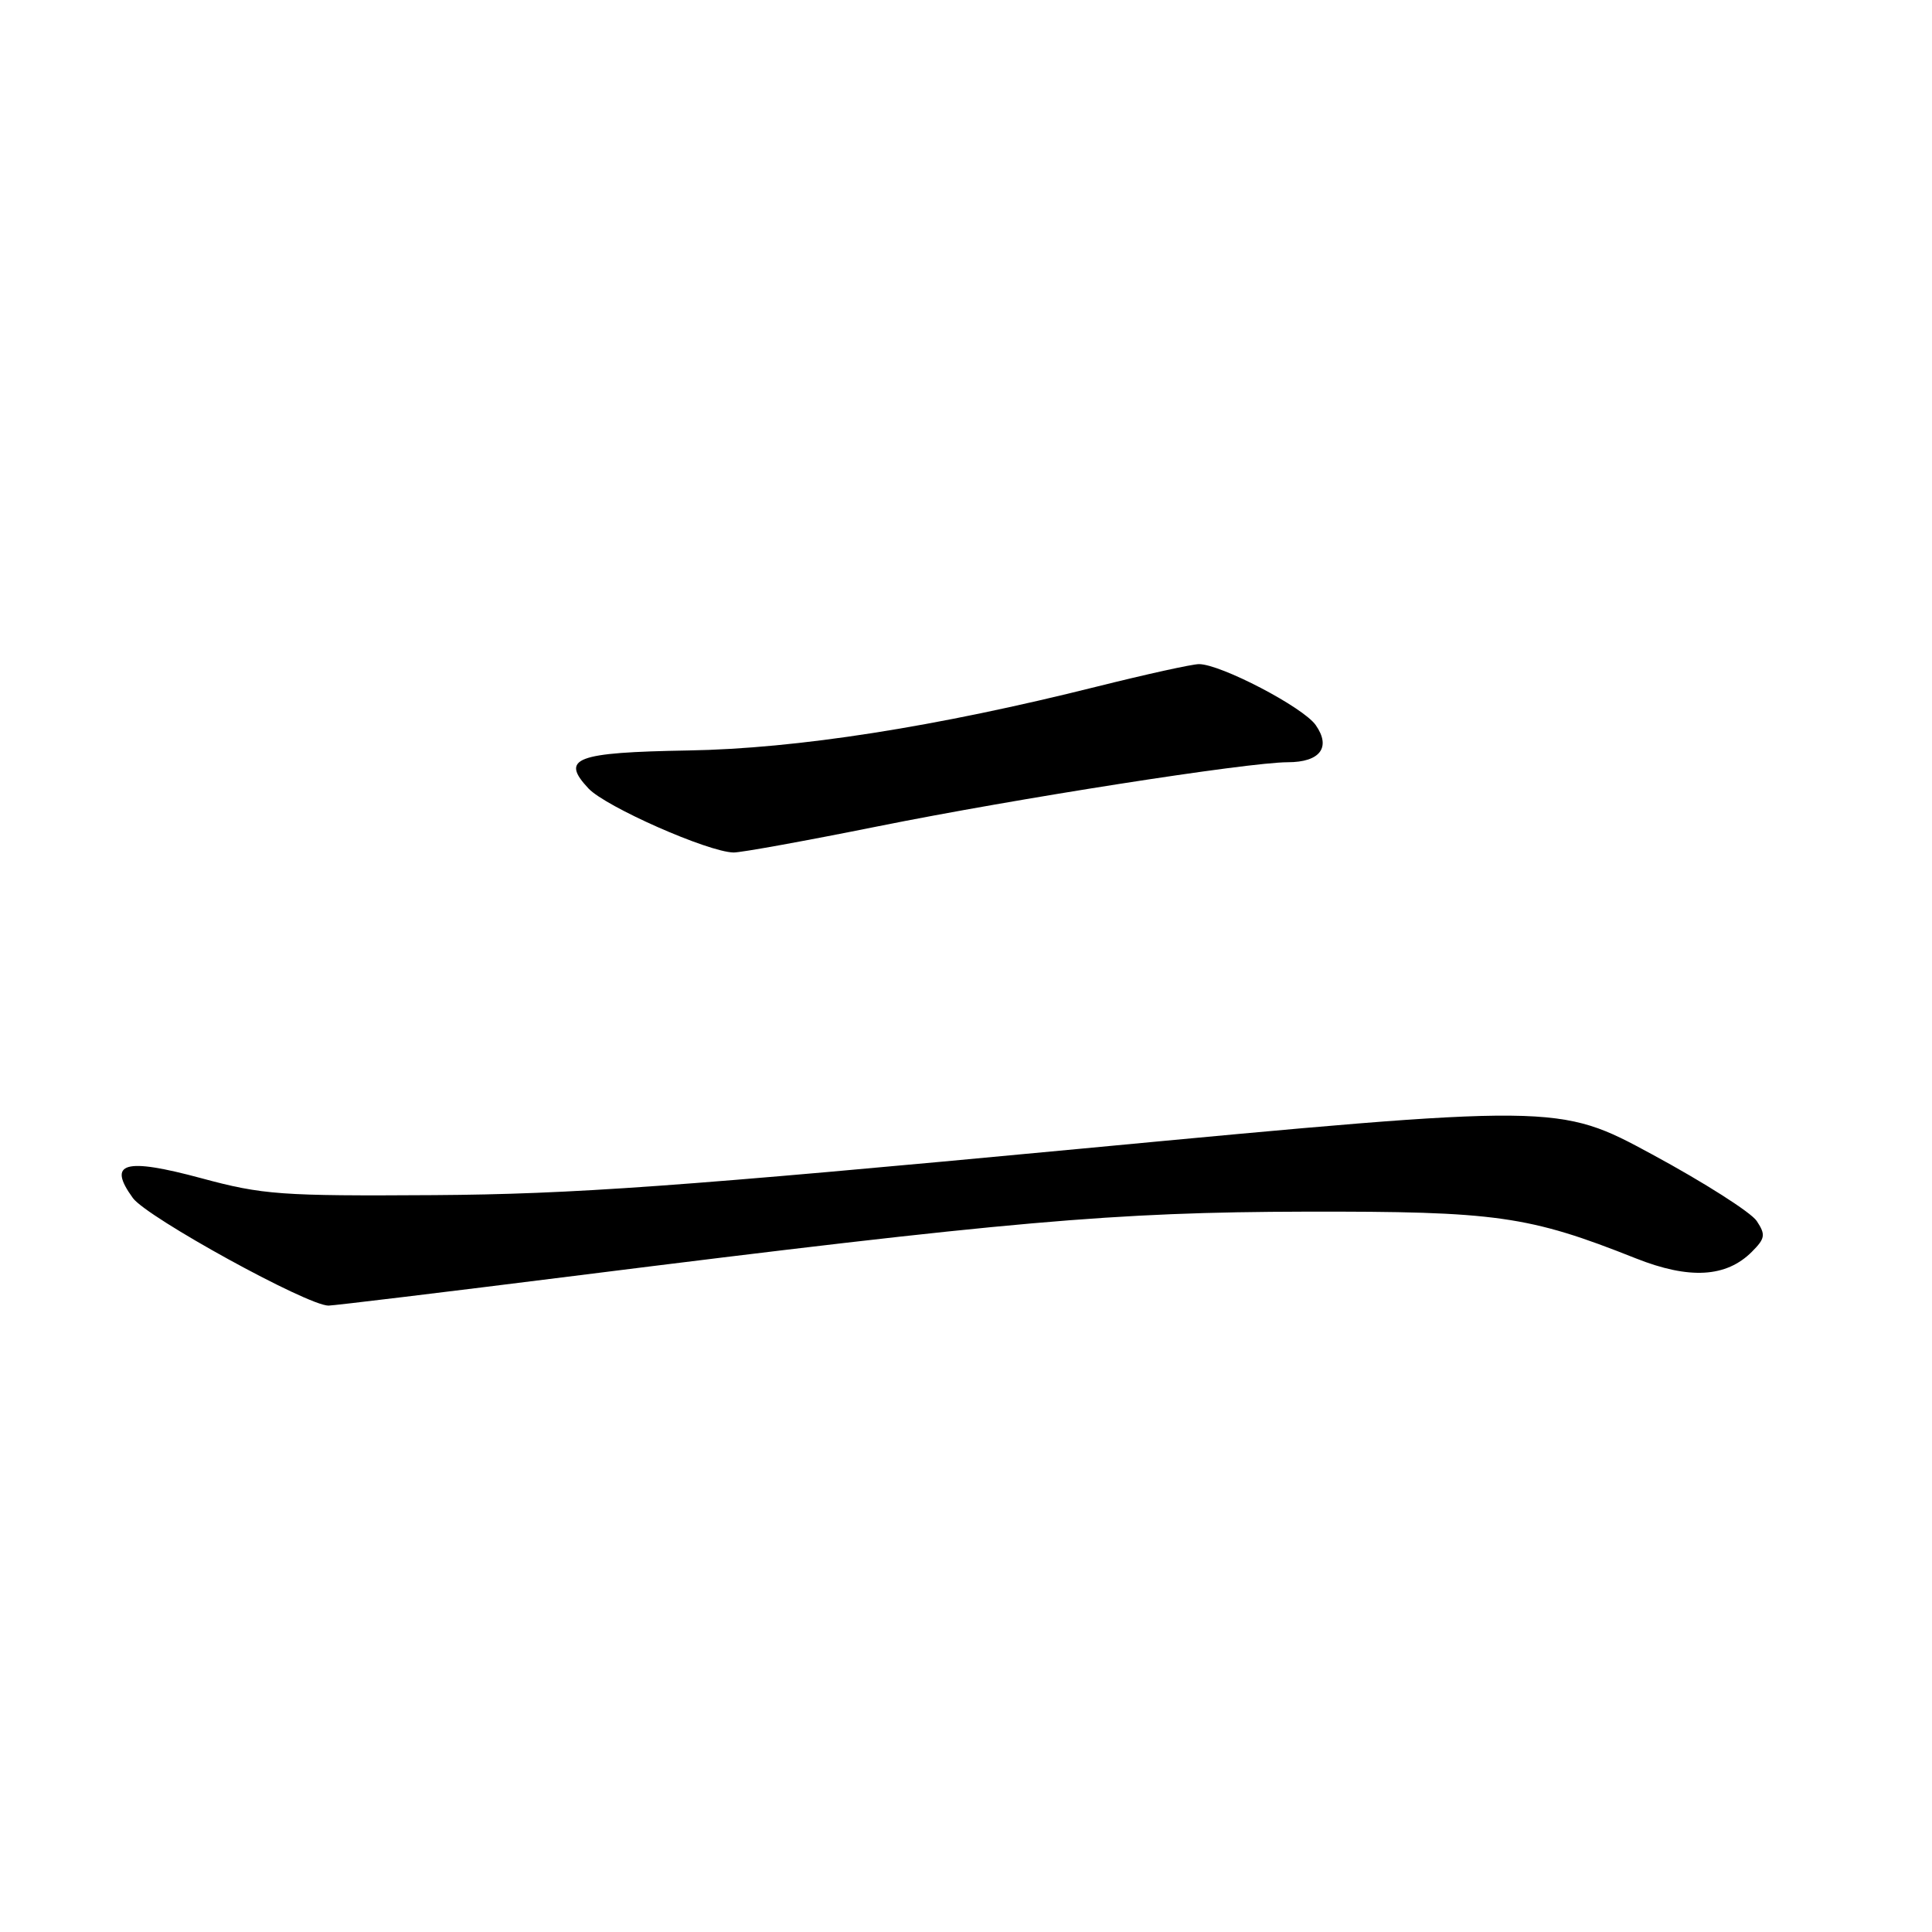 <?xml version="1.0" encoding="UTF-8" standalone="no"?>
<!DOCTYPE svg PUBLIC "-//W3C//DTD SVG 1.1//EN" "http://www.w3.org/Graphics/SVG/1.1/DTD/svg11.dtd" >
<svg xmlns="http://www.w3.org/2000/svg" xmlns:xlink="http://www.w3.org/1999/xlink" version="1.1" viewBox="0 0 256 256">
 <g >
 <path fill="currentColor"
d=" M 76.11 169.06 C 133.95 161.80 147.56 160.61 173.00 160.55 C 198.31 160.50 202.54 161.09 216.76 166.74 C 223.84 169.55 228.73 169.27 232.13 165.87 C 233.90 164.10 233.98 163.60 232.77 161.78 C 232.01 160.64 225.79 156.68 218.95 152.98 C 206.50 146.24 206.50 146.24 143.00 152.23 C 89.98 157.23 75.87 158.24 57.50 158.36 C 37.21 158.49 34.82 158.32 26.68 156.12 C 16.48 153.37 14.18 154.03 17.61 158.75 C 19.48 161.31 40.73 173.00 43.53 173.00 C 44.18 173.00 58.84 171.23 76.11 169.06 Z  M 116.34 109.49 C 134.69 105.80 165.33 101.01 170.63 101.00 C 174.92 101.00 176.41 99.03 174.34 96.08 C 172.69 93.71 161.74 88.00 158.87 88.00 C 157.97 88.00 151.90 89.34 145.37 90.97 C 124.03 96.32 105.60 99.20 91.22 99.44 C 76.23 99.70 74.21 100.46 77.98 104.48 C 80.27 106.91 93.80 112.89 97.20 112.96 C 98.14 112.98 106.75 111.42 116.34 109.49 Z "/>
</g>
</svg>